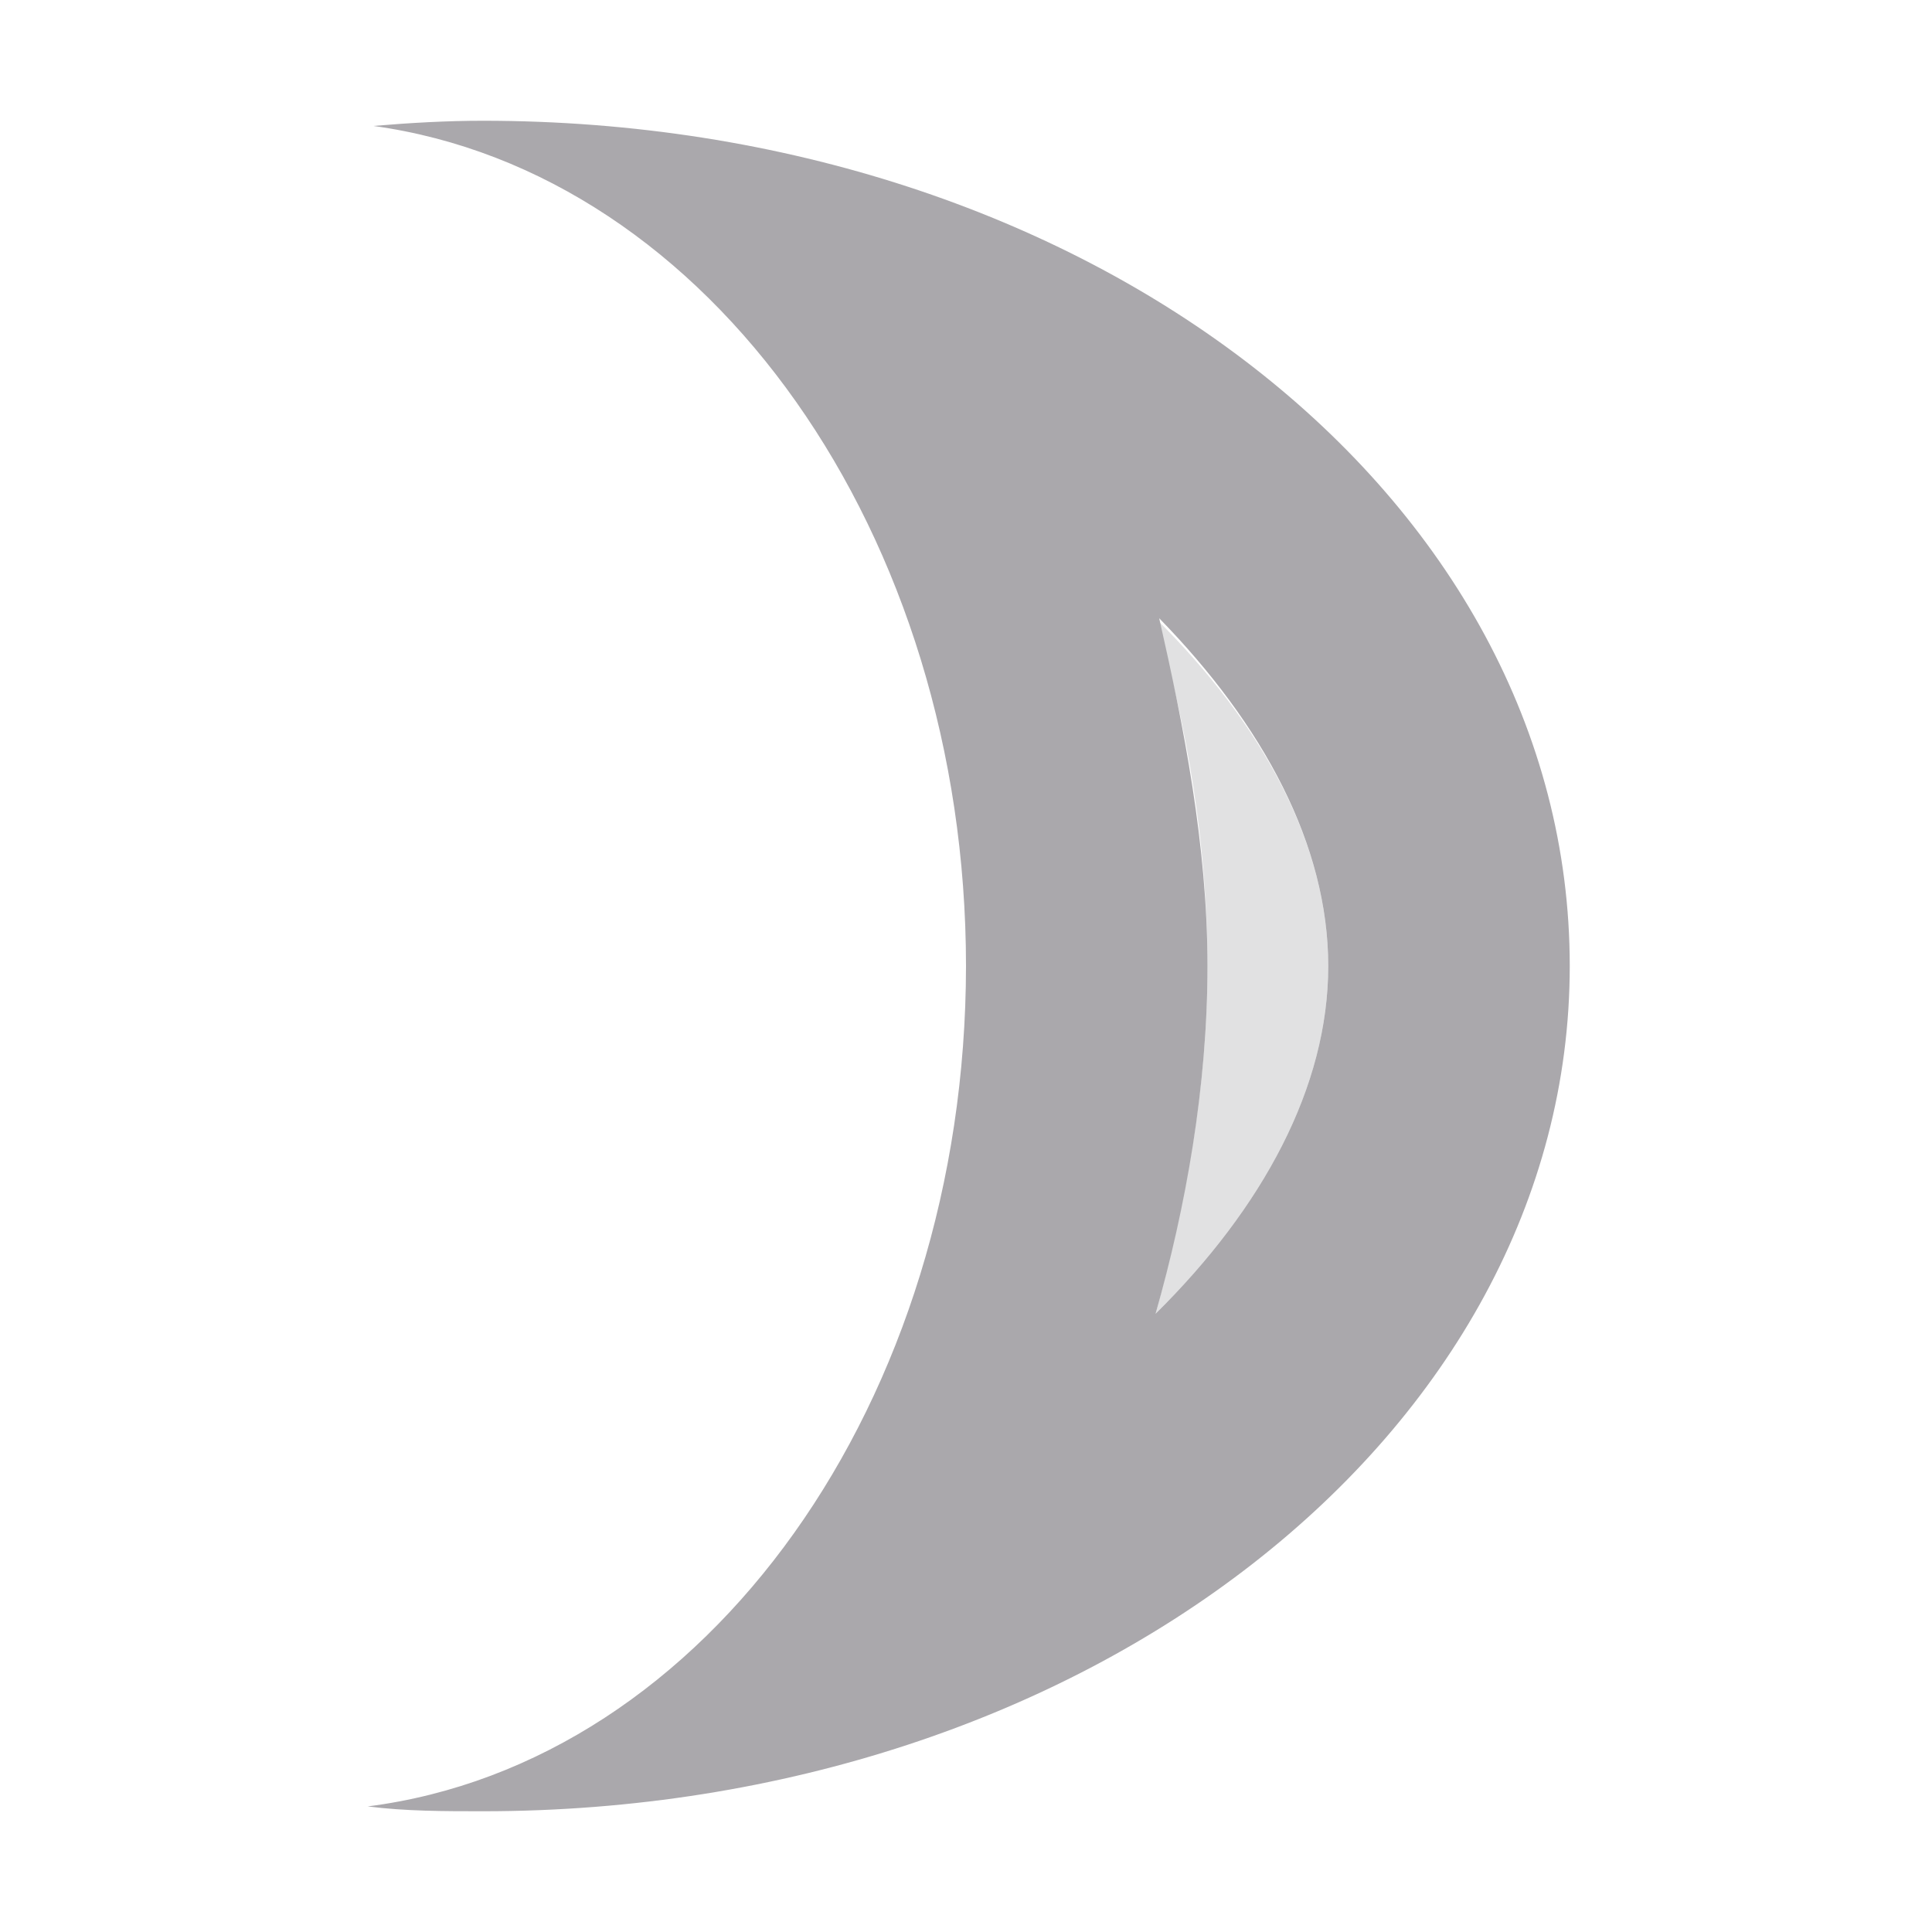 <svg viewBox="0 0 16 16" xmlns="http://www.w3.org/2000/svg"><g fill="#aaa8ac"><path d="m4 1c-.3 0-.6.017-.908.043 2.792.385 4.907 3.387 4.908 6.957-.003 3.6-2.14 6.6-4.955 6.96.315.04.635.04.955.04 5 0 9-3.134 9-7 0-3.9-4-7-9-7zm5.6 4.12c.86.88 1.4 1.88 1.4 2.88s-.54 2-1.43 2.88c.25-.88.43-1.88.43-2.88s-.2-2-.4-2.88z"/><path d="m9.57 5.12c.89.88 1.43 1.88 1.43 2.88s-.54 2-1.43 2.88c.25-.921.43-1.88.43-2.88s-.17-2-.43-2.88z" opacity=".35"/></g></svg>